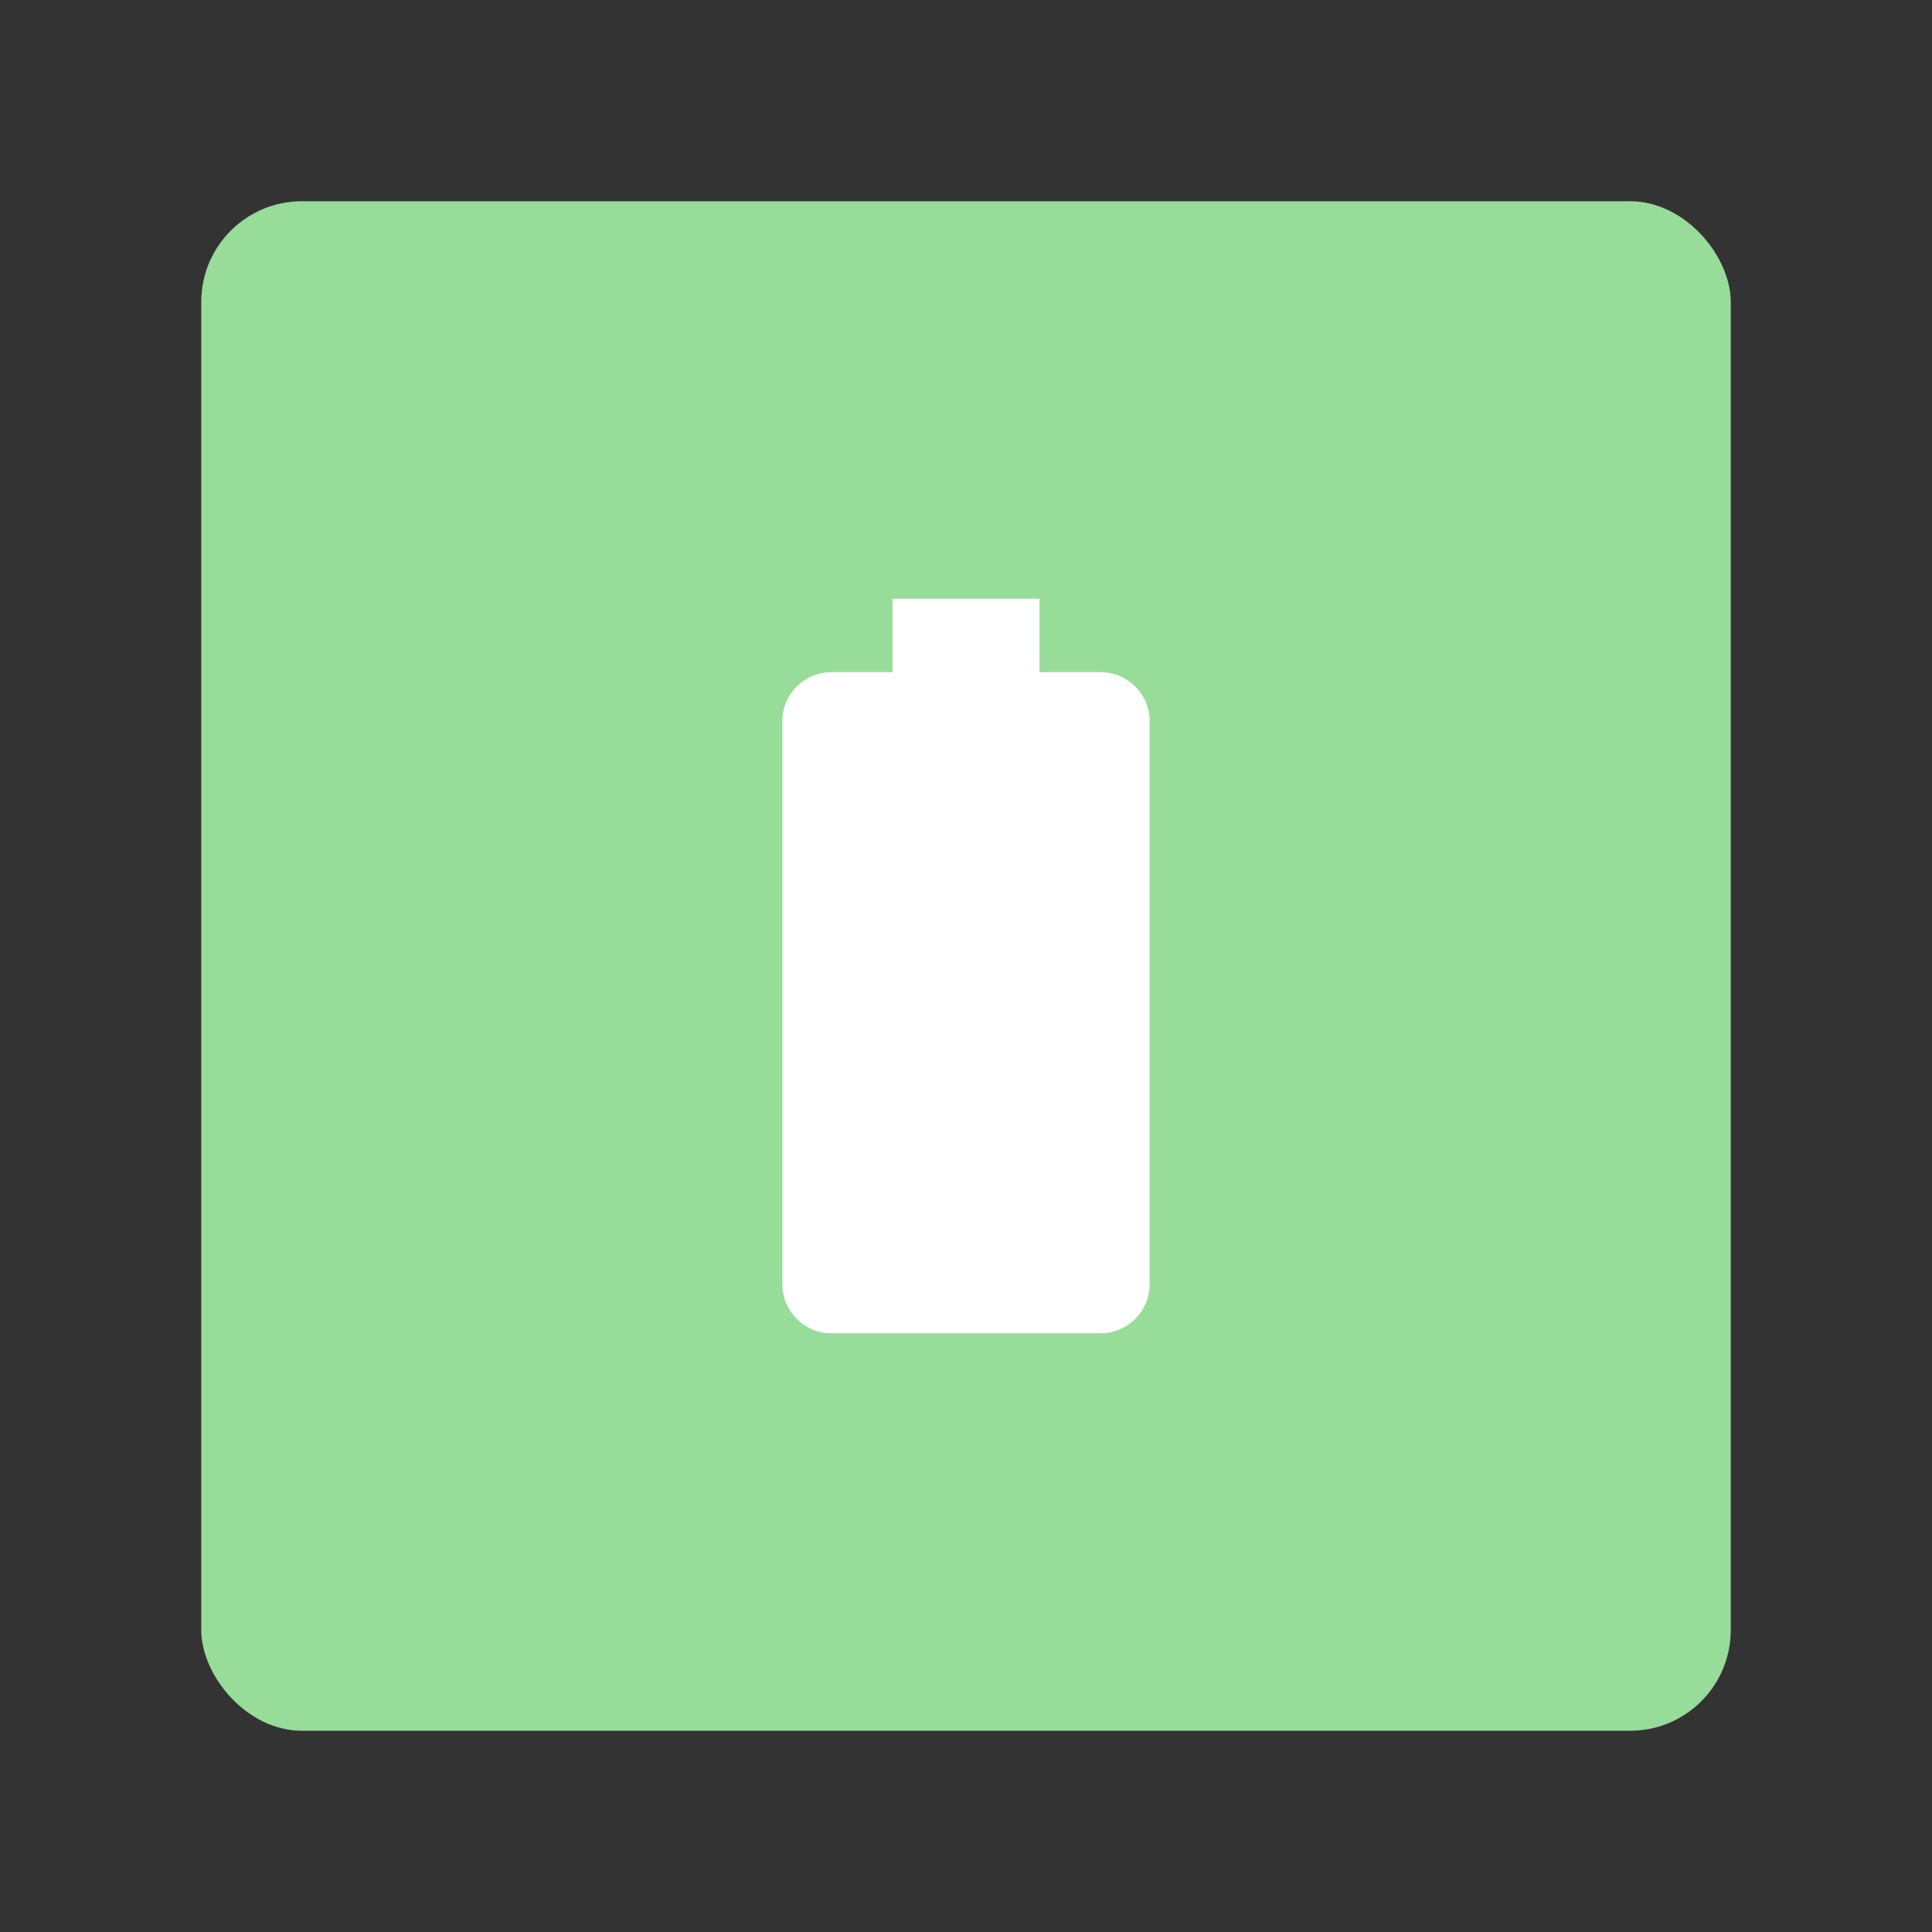 <?xml version="1.0" encoding="UTF-8" standalone="no"?>
<svg
   version="1.1"
   viewBox="0 0 192 192"
   xml:space="preserve"
   id="svg6"
   sodipodi:docname="batt.svg"
   inkscape:version="1.2.2 (b0a8486541, 2022-12-01)"
   inkscape:export-filename="batt.png"
   inkscape:export-xdpi="96"
   inkscape:export-ydpi="96"
   xmlns:inkscape="http://www.inkscape.org/namespaces/inkscape"
   xmlns:sodipodi="http://sodipodi.sourceforge.net/DTD/sodipodi-0.dtd"
   xmlns="http://www.w3.org/2000/svg"
   xmlns:svg="http://www.w3.org/2000/svg"><rect x="0" y="0" width="192" height="192" fill="#333333" stroke="none"/><defs
     id="defs10" /><sodipodi:namedview
     id="namedview8"
     pagecolor="#505050"
     bordercolor="#eeeeee"
     borderopacity="1"
     inkscape:showpageshadow="0"
     inkscape:pageopacity="0"
     inkscape:pagecheckerboard="0"
     inkscape:deskcolor="#d1d1d1"
     showgrid="false"
     inkscape:zoom="1.2291667"
     inkscape:cx="19.525424"
     inkscape:cy="96.40678"
     inkscape:window-width="1884"
     inkscape:window-height="1055"
     inkscape:window-x="36"
     inkscape:window-y="0"
     inkscape:window-maximized="1"
     inkscape:current-layer="svg6" /><rect
     class="a"
     x="20"
     y="20"
     width="152"
     height="152"
     rx="10"
     fill="#98dc9a"
     id="rect2"
     style="fill:#98dc9a" /><path
     d="M 109.395,66.8 H 103.3 V 59.5 H 88.7 v 7.3 H 82.605 C 79.94,66.8 77.75,68.99 77.75,71.654 v 55.955 c 0,2.701 2.19,4.891 4.854,4.891 h 26.755 c 2.701,0 4.891,-2.19 4.891,-4.854 V 71.654 C 114.25,68.99 112.06,66.8 109.395,66.8 Z"
     fill="#ffffff"
     stroke-width="4.5"
     id="path4" /></svg>
